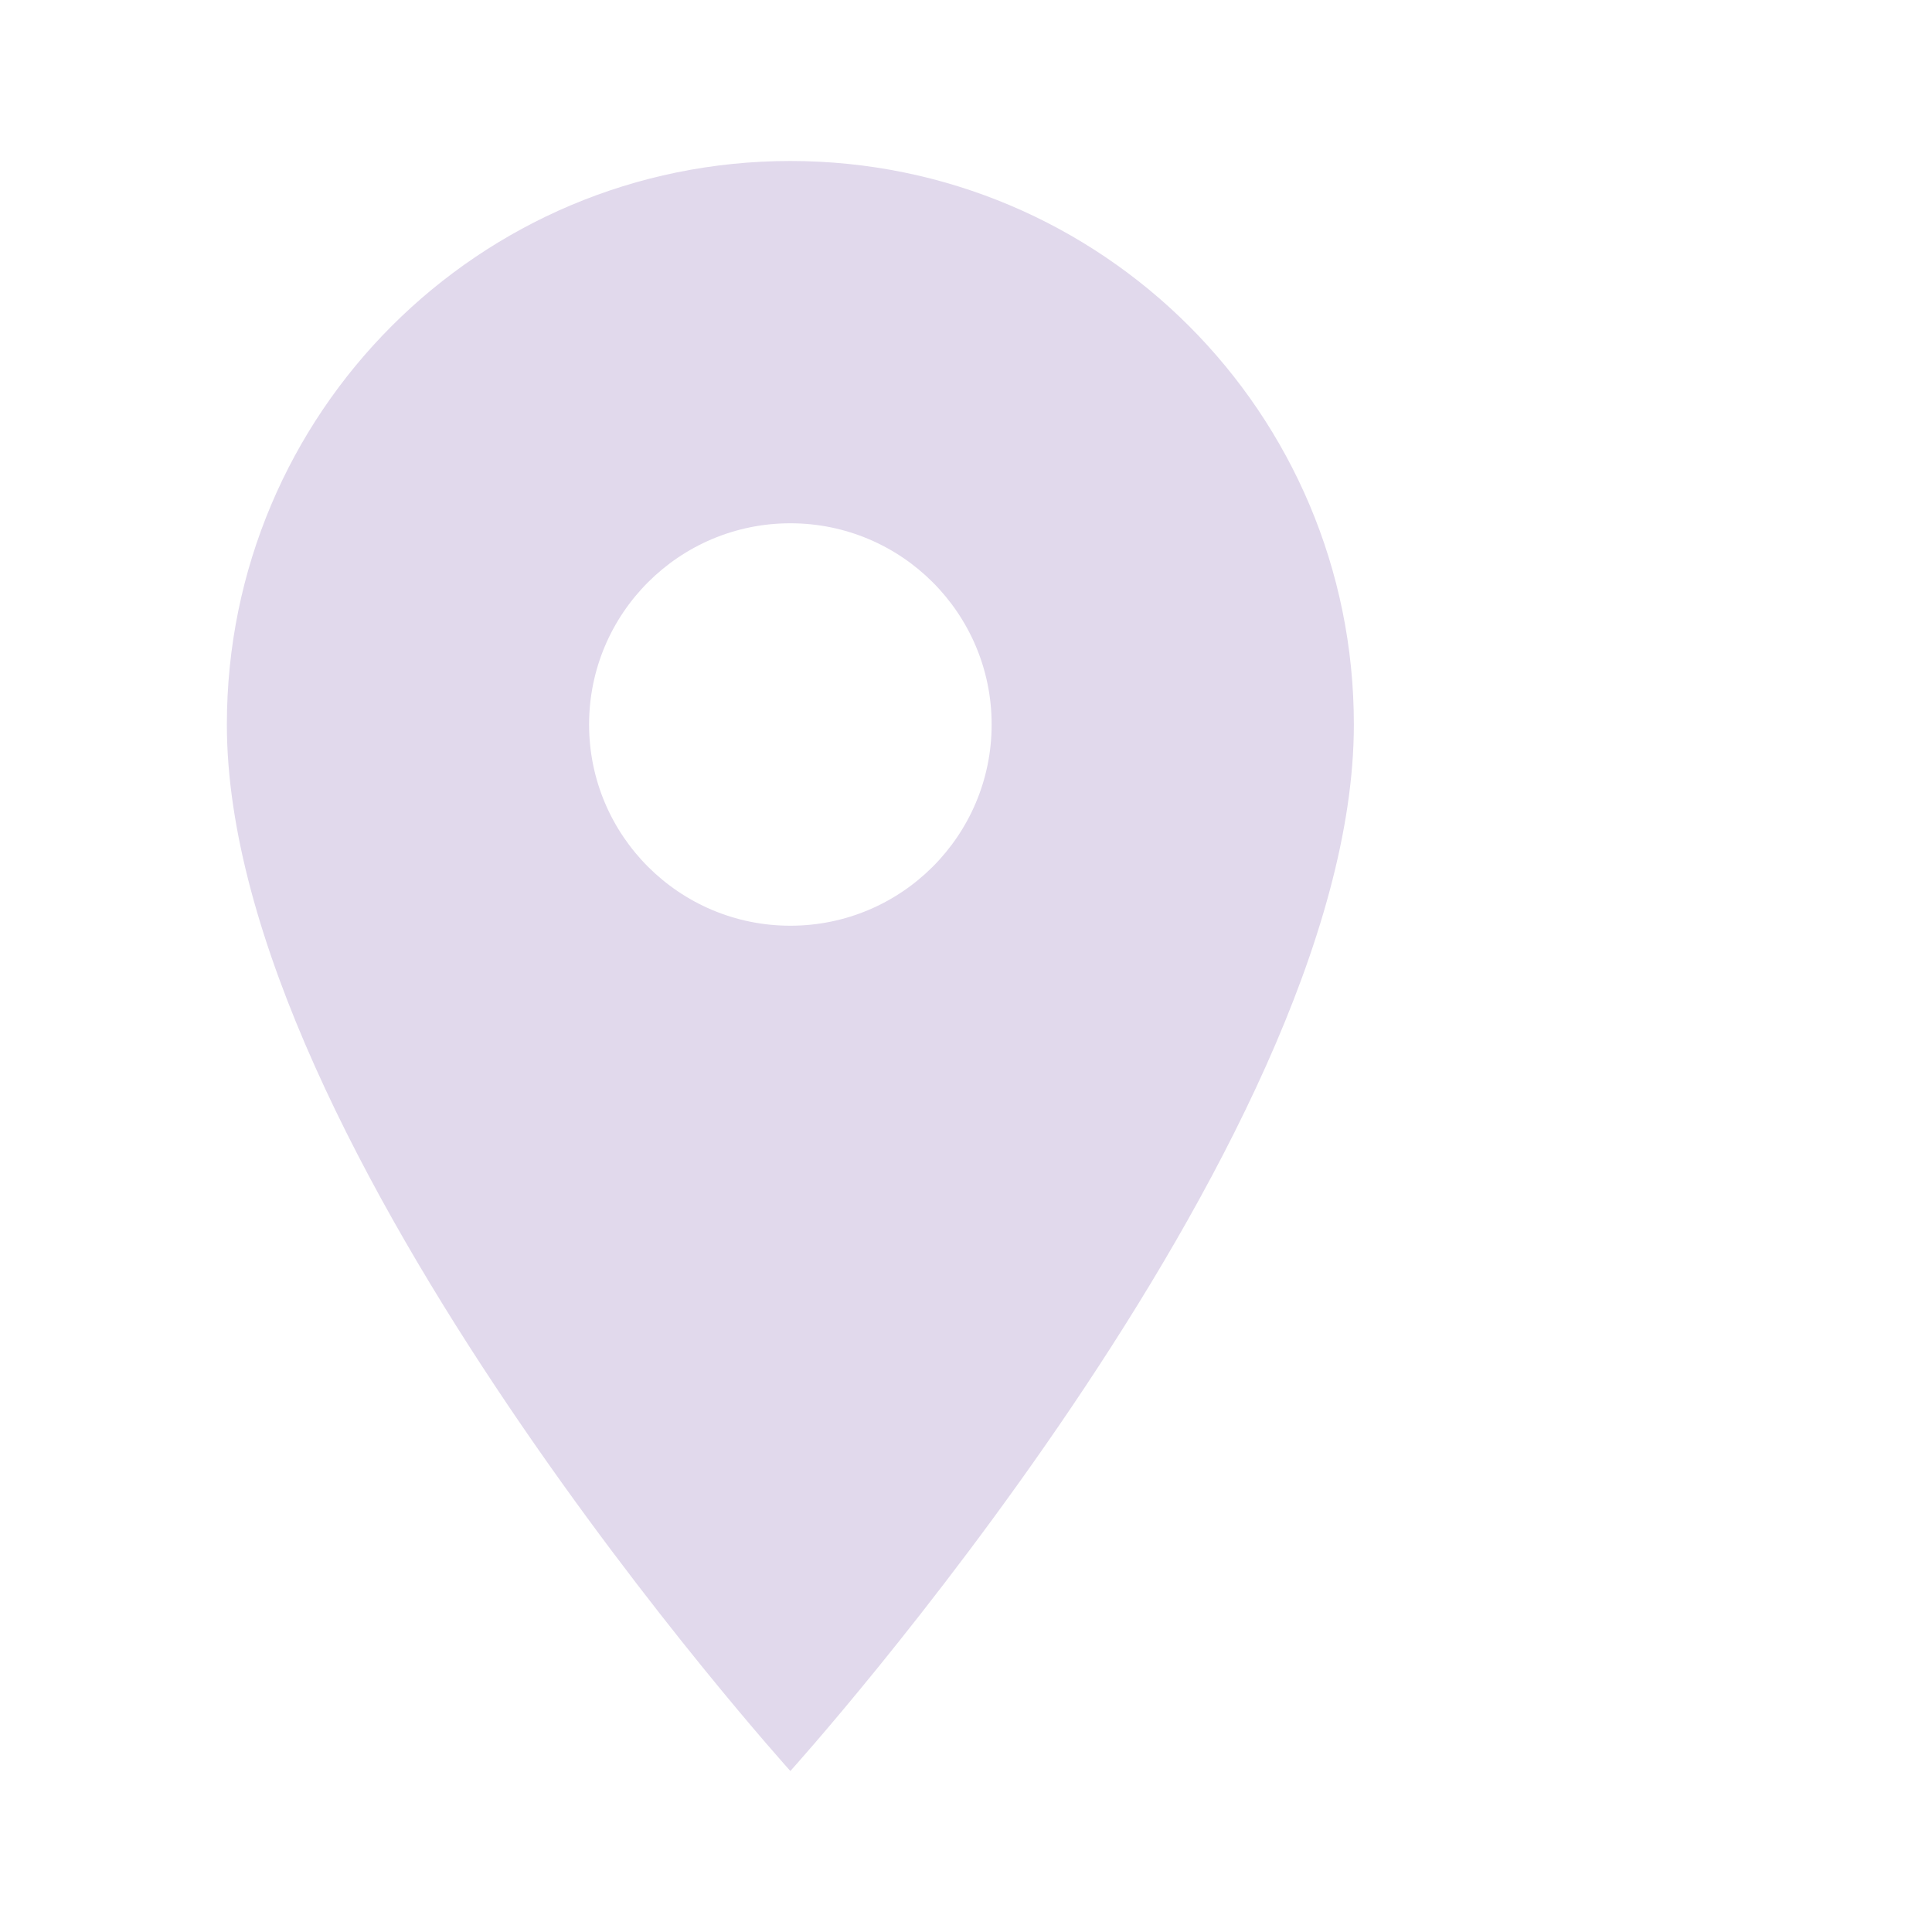 <svg width="33" height="33" viewBox="0 0 33 33" fill="none" xmlns="http://www.w3.org/2000/svg">
<g clip-path="url(#clip0_74_531)">
<path d="M13.5 2.75C8.179 2.75 3.875 7.054 3.875 12.375C3.875 19.594 13.5 30.25 13.5 30.25C13.5 30.25 23.125 19.594 23.125 12.375C23.125 7.054 18.821 2.75 13.5 2.75ZM13.5 15.812C11.602 15.812 10.062 14.273 10.062 12.375C10.062 10.477 11.602 8.938 13.5 8.938C15.398 8.938 16.938 10.477 16.938 12.375C16.938 14.273 15.398 15.812 13.5 15.812Z" fill="#E1D9EC"/>
</g>
<defs>
<clipPath id="clip0_74_531">
<rect width="32.649" height="33" fill="white"/>
</clipPath>
</defs>
</svg>
